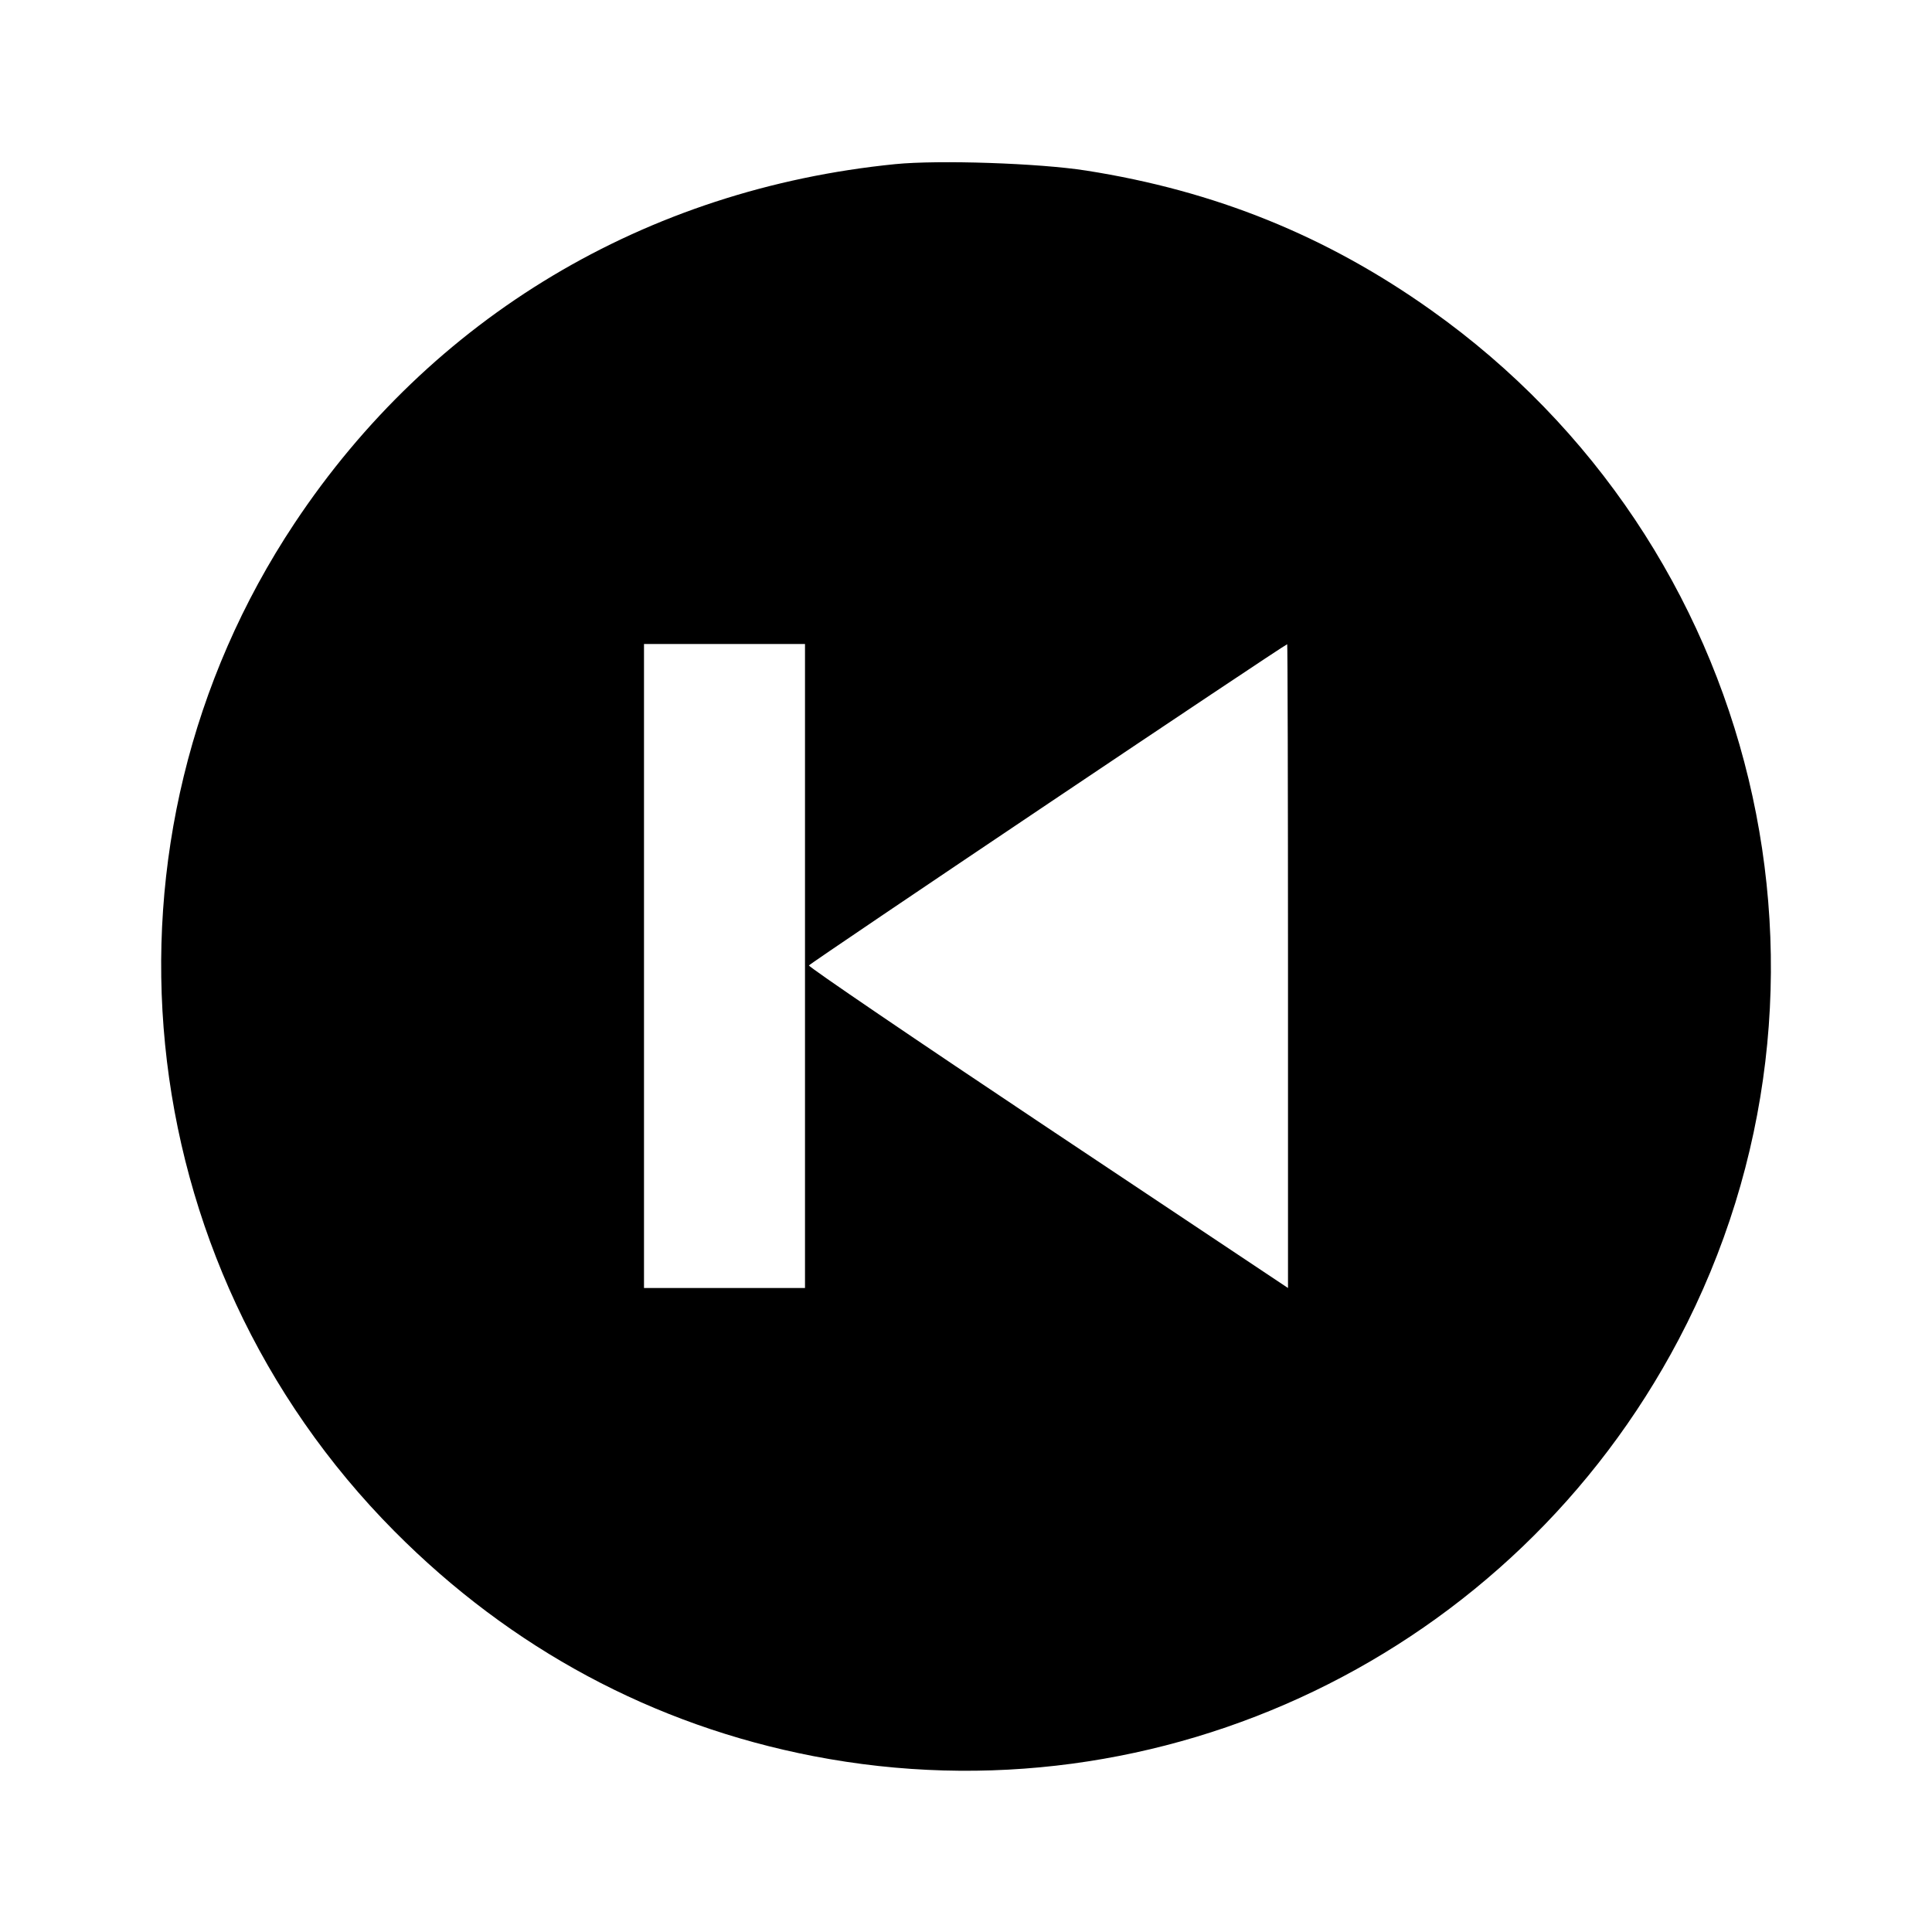 <svg viewBox="0 0 24 24" xmlns="http://www.w3.org/2000/svg"><path d="M11.120 2.039 C 8.020 2.349,5.361 3.939,3.659 6.500 C 1.048 10.428,1.568 15.667,4.900 19.022 C 6.350 20.482,8.116 21.430,10.103 21.815 C 14.424 22.652,18.792 20.550,20.853 16.640 C 23.181 12.225,21.866 6.754,17.778 3.853 C 16.479 2.930,15.094 2.370,13.493 2.119 C 12.909 2.027,11.660 1.985,11.120 2.039 M10.000 12.000 L 10.000 16.000 9.000 16.000 L 8.000 16.000 8.000 12.000 L 8.000 8.000 9.000 8.000 L 10.000 8.000 10.000 12.000 M16.000 12.000 L 16.000 16.000 13.019 14.013 C 11.380 12.920,10.043 12.011,10.049 11.993 C 10.057 11.968,15.942 8.016,15.990 8.003 C 15.995 8.001,16.000 9.800,16.000 12.000 " stroke="none" fill-rule="evenodd" fill="black"></path></svg>
